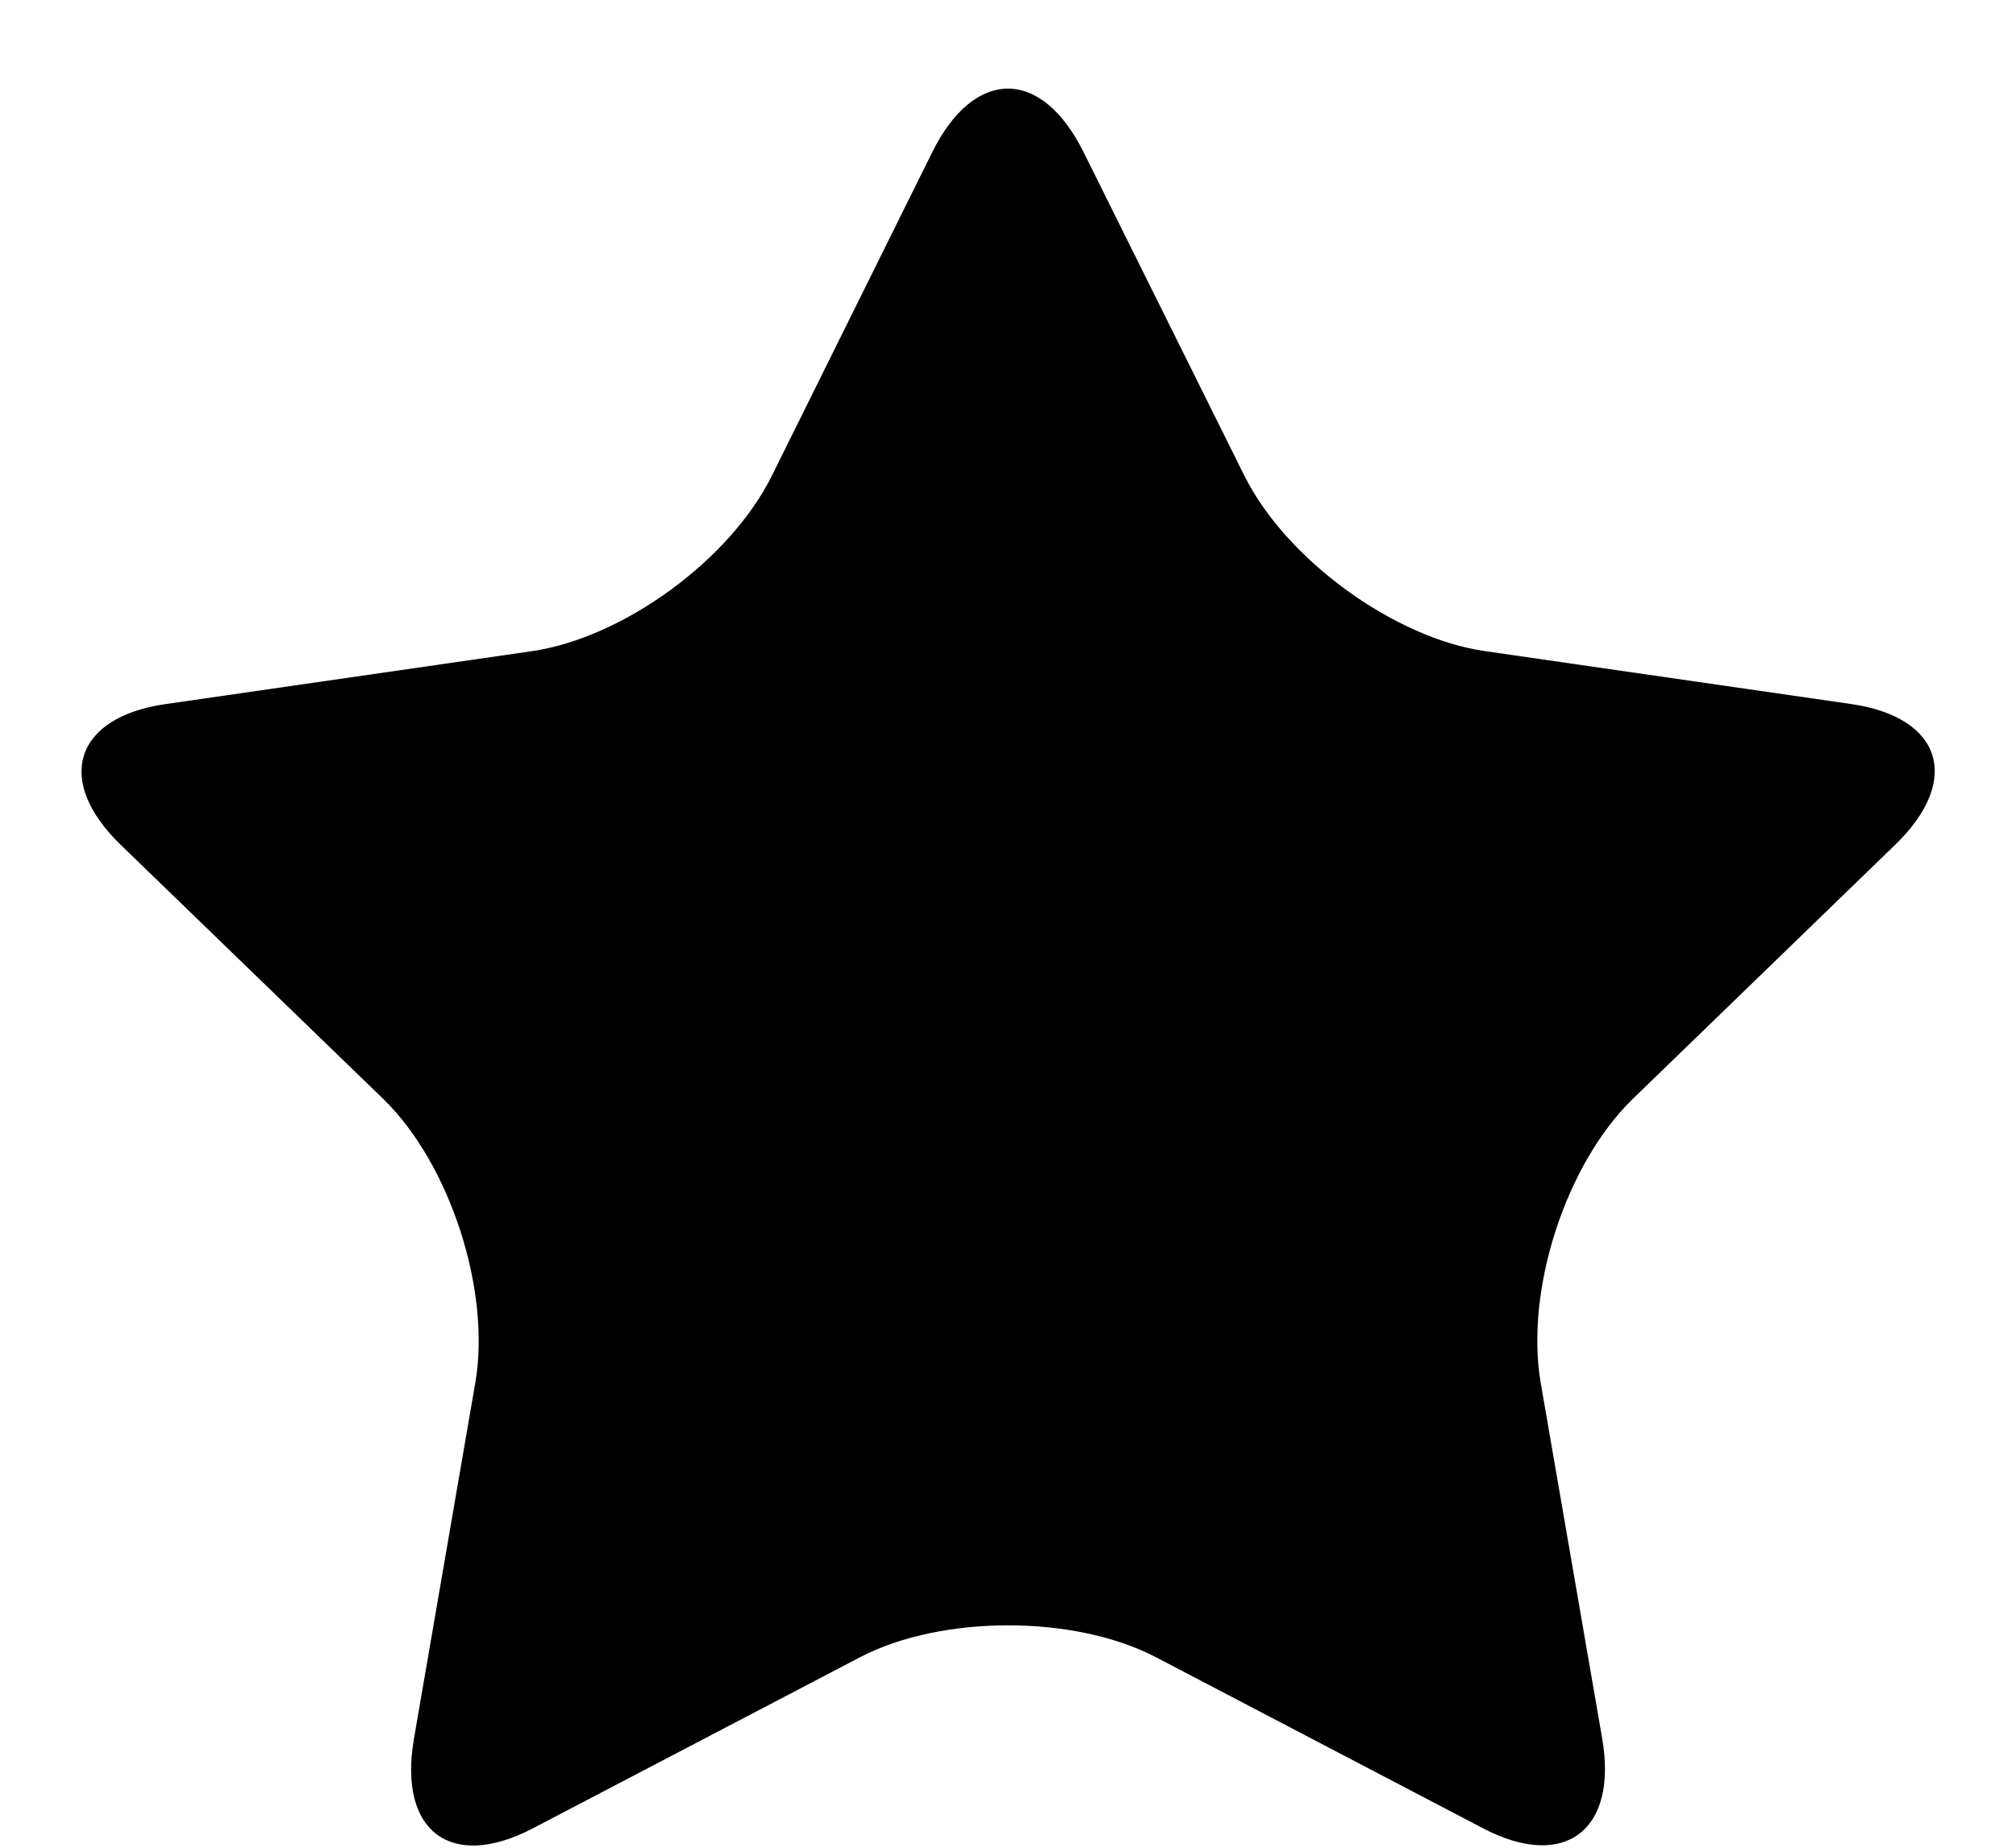 <svg width="12" height="11" viewBox="0 0 12 11" xmlns="http://www.w3.org/2000/svg"><g fill="none" fill-rule="evenodd"><path d="M0 0h12v12H0z"/><path d="M5.55.904c.249-.5.648-.504.899 0l.957 1.926c.248.5.892.968 1.431 1.046l2.18.315c.543.078.662.453.264.838L9.718 6.543c-.396.385-.642 1.136-.547 1.69l.366 2.118c.094.548-.226.786-.708.534l-1.95-1.02c-.486-.253-1.276-.251-1.758 0l-1.95 1.02c-.485.253-.802.02-.707-.534l.365-2.118c.095-.548-.15-1.304-.547-1.69L.719 5.03c-.397-.384-.275-.76.264-.838l2.18-.315c.543-.078 1.182-.541 1.432-1.046L5.55.904z" fill="currentColor"/></g></svg>